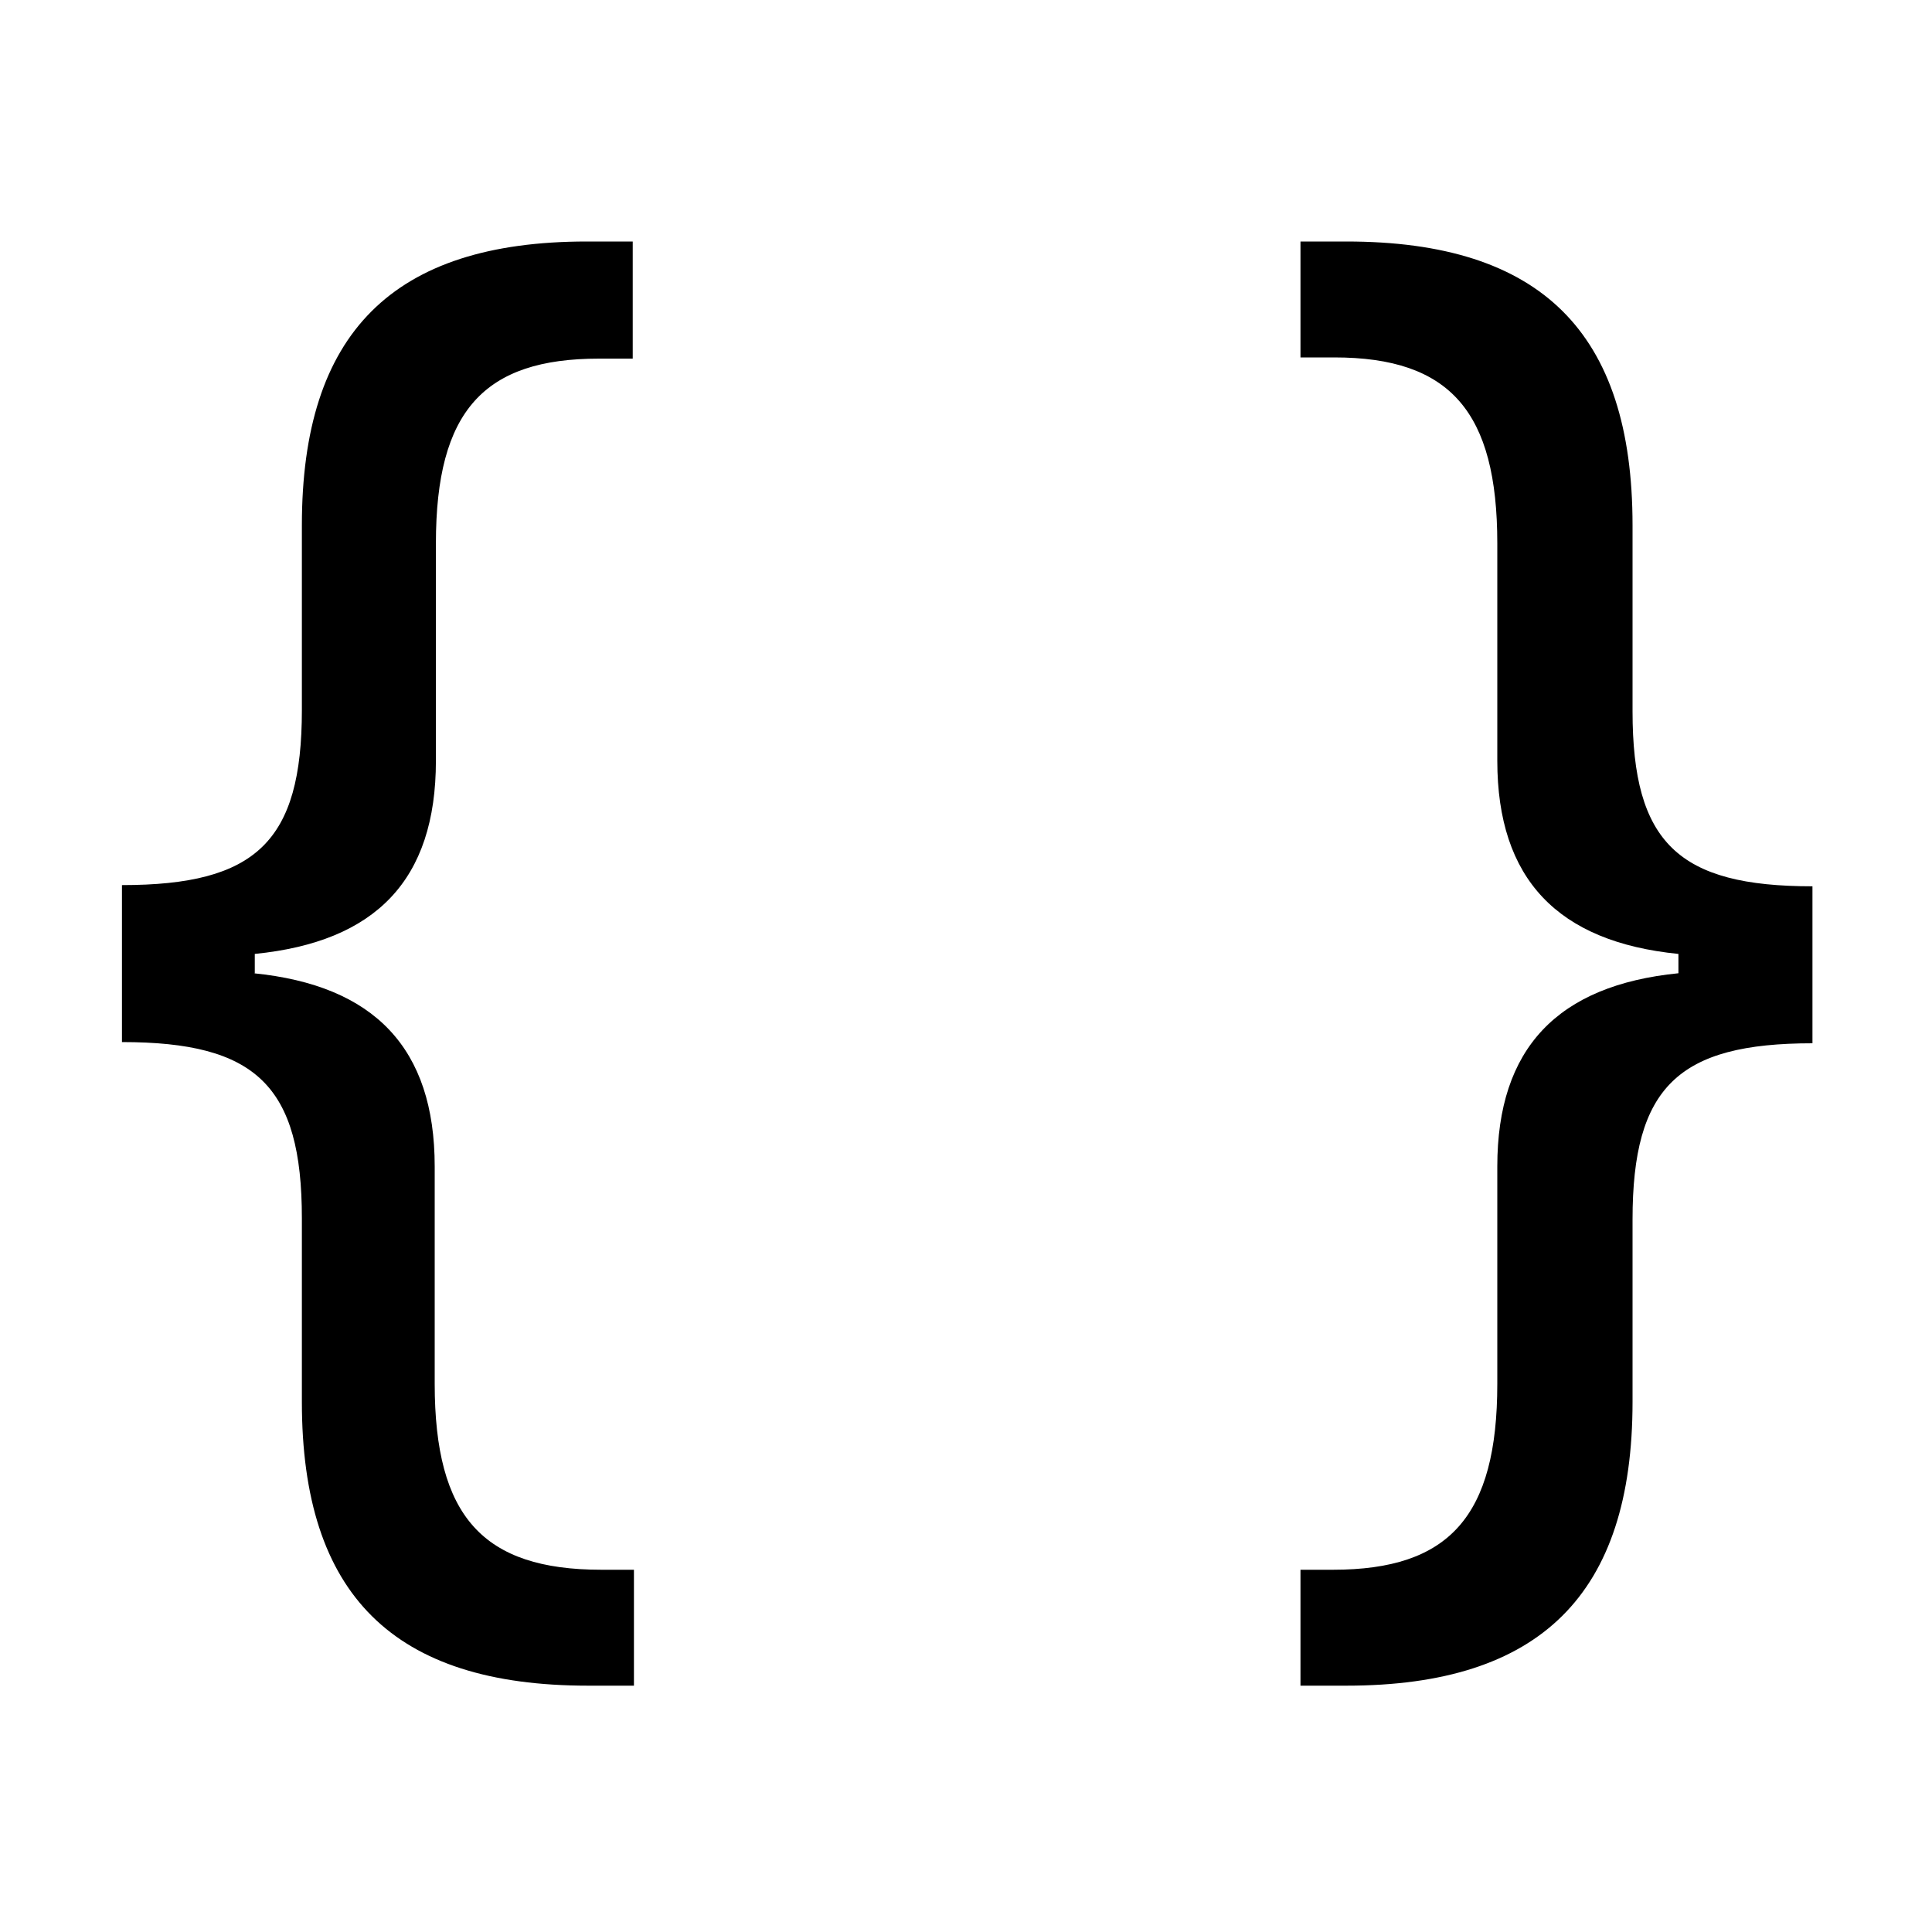 <svg viewBox="0 0 16 16"><path d="M2.11 8.06V7.9c1-.1 1.5-.61 1.5-1.6V4.5c0-1.1.4-1.53 1.35-1.53h.28V2h-.38C3.25 2 2.5 2.76 2.5 4.35v1.53c0 1.09-.38 1.45-1.49 1.45v1.3c1.11 0 1.49.36 1.49 1.46v1.52c0 1.6.76 2.35 2.37 2.35h.38V13h-.27C4 13 3.6 12.56 3.6 11.46v-1.8c0-.98-.5-1.5-1.5-1.6zM13.9 7.9v.16c-1 .1-1.5.62-1.5 1.6v1.8c0 1.1-.4 1.54-1.36 1.54h-.27v.96h.38c1.61 0 2.37-.76 2.37-2.35V10.1c0-1.1.38-1.46 1.49-1.46v-1.3c-1.11 0-1.49-.36-1.49-1.45V4.35c0-1.6-.76-2.35-2.37-2.35h-.38v.96h.28c.96 0 1.35.45 1.35 1.54v1.8c0 .98.5 1.5 1.5 1.6z"/></svg>